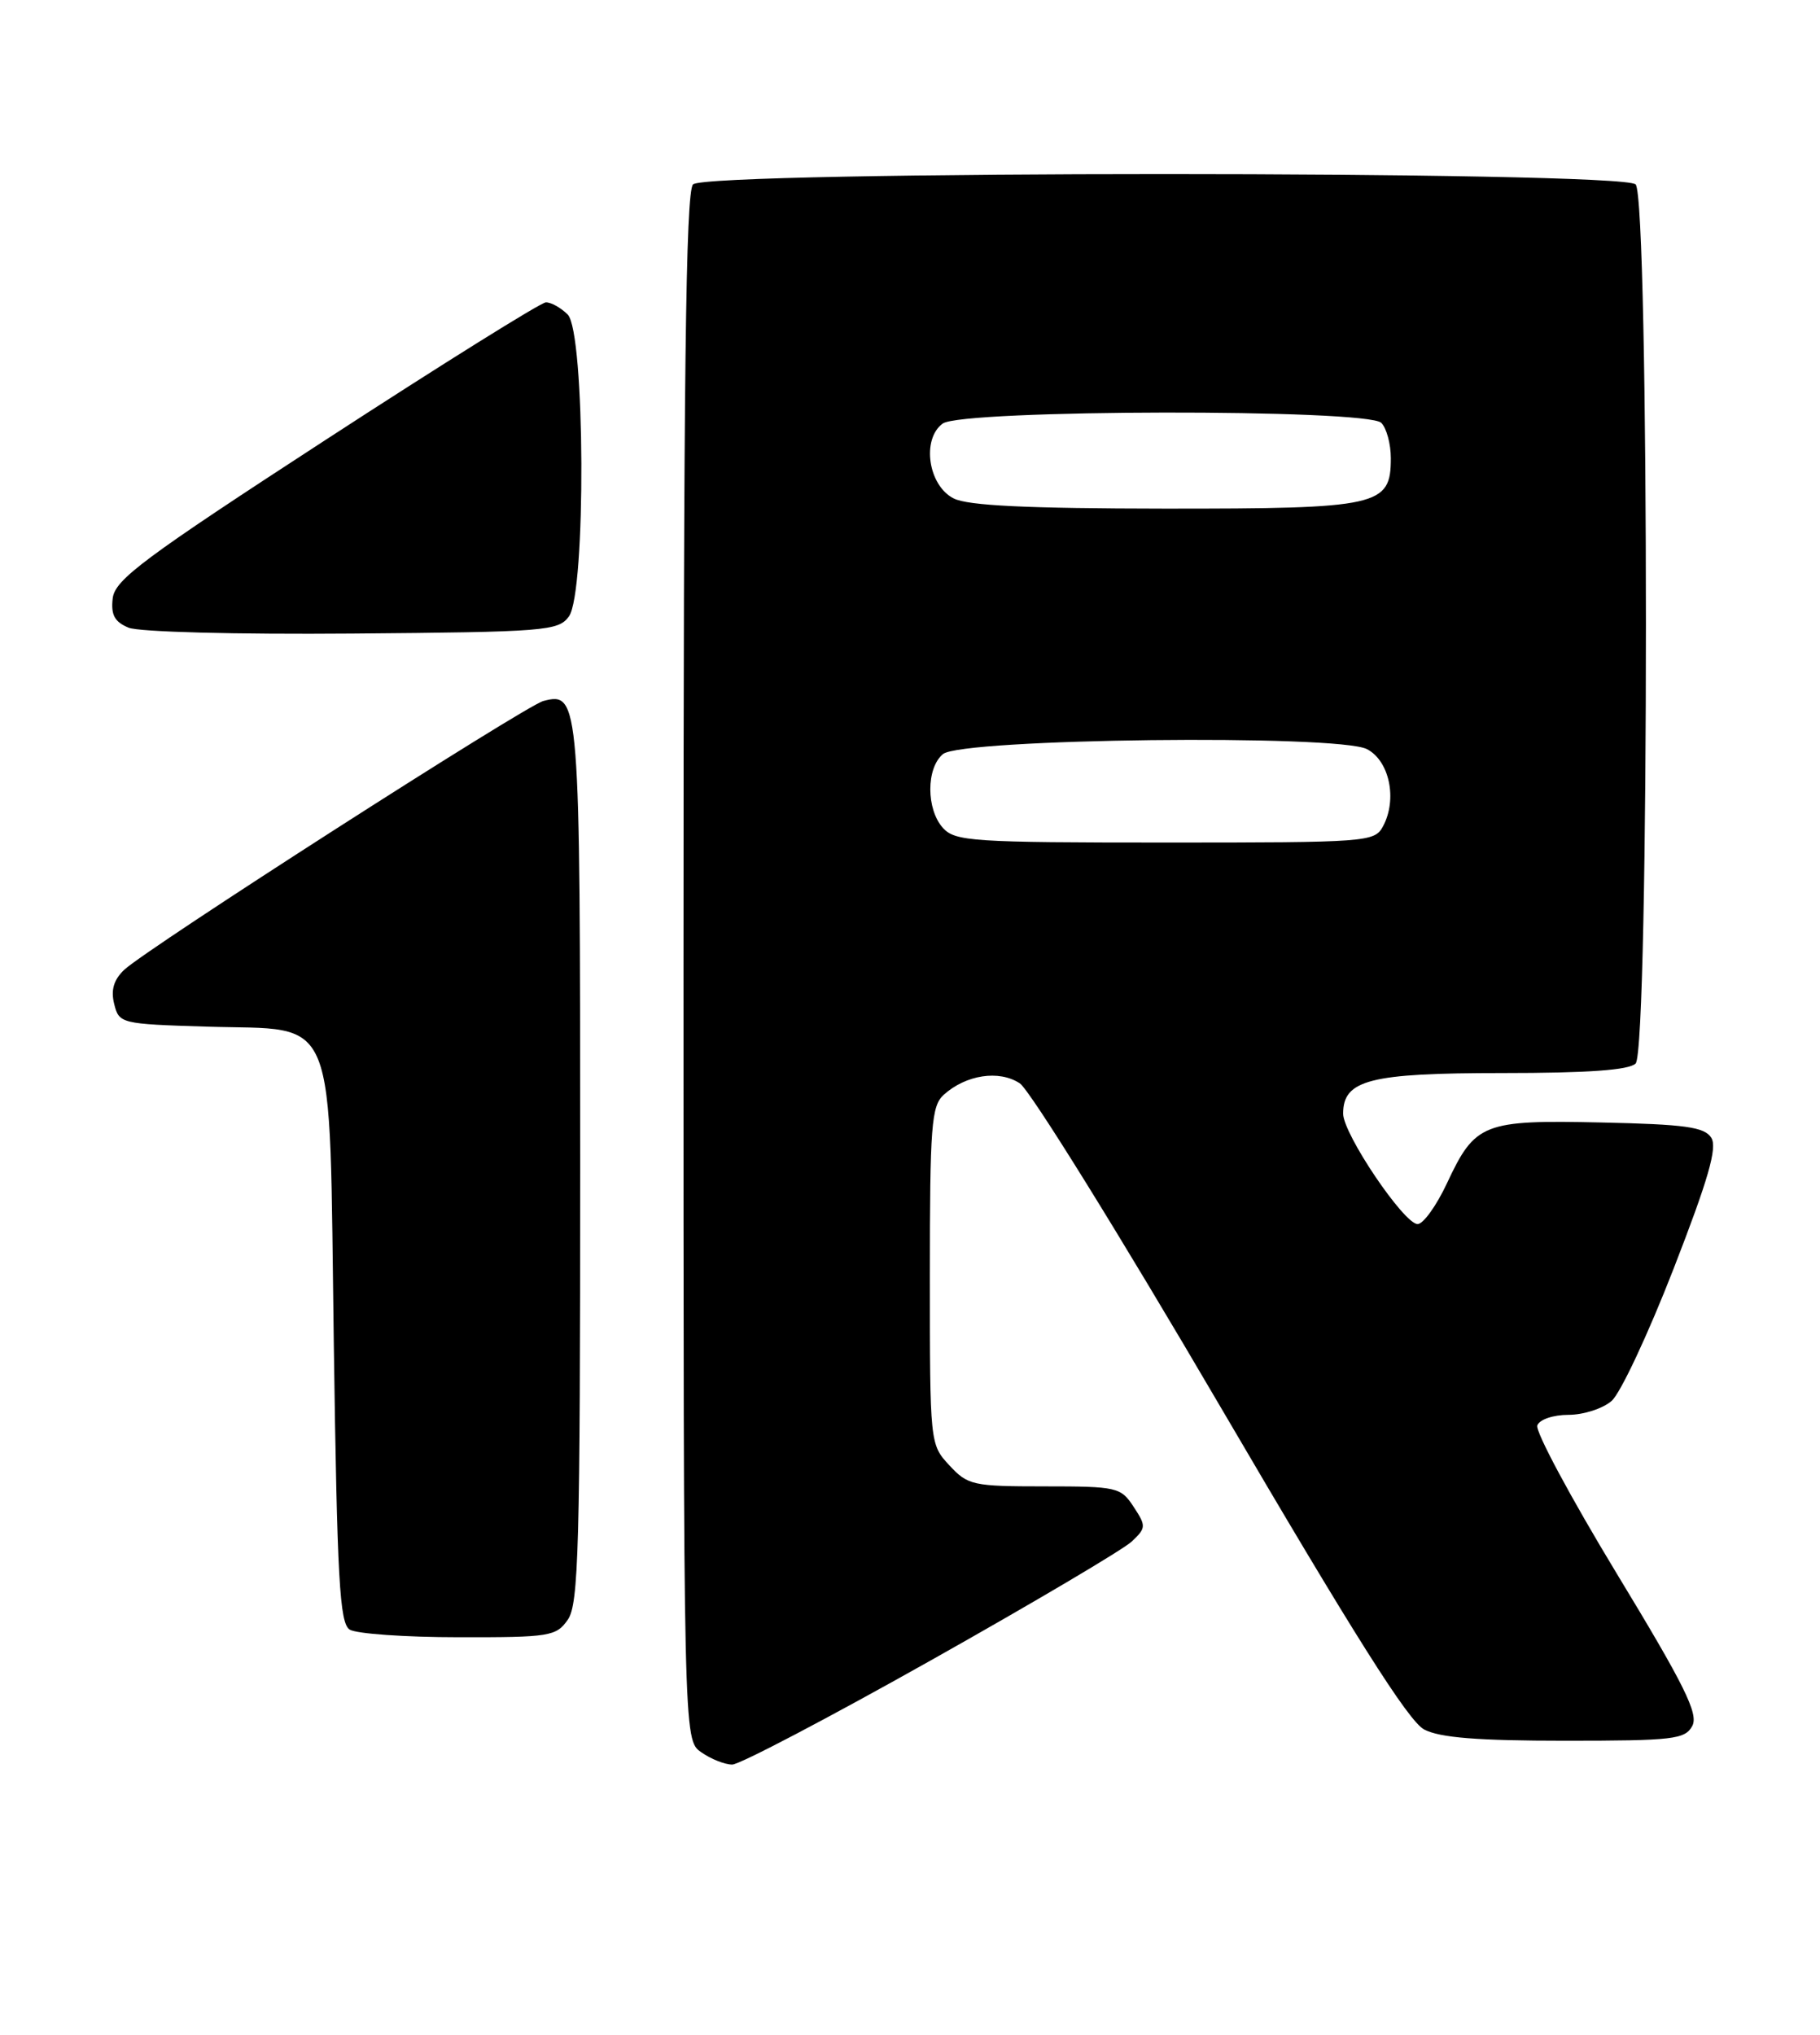 <?xml version="1.0" encoding="UTF-8" standalone="no"?>
<!DOCTYPE svg PUBLIC "-//W3C//DTD SVG 1.1//EN" "http://www.w3.org/Graphics/SVG/1.1/DTD/svg11.dtd" >
<svg xmlns="http://www.w3.org/2000/svg" xmlns:xlink="http://www.w3.org/1999/xlink" version="1.1" viewBox="0 0 229 256">
 <g >
 <path fill="currentColor"
d=" M 117.16 208.87 C 130.00 201.65 141.36 194.93 142.41 193.93 C 144.21 192.23 144.23 191.99 142.63 189.56 C 141.03 187.11 140.55 187.00 131.43 187.00 C 122.41 187.00 121.77 186.86 119.45 184.35 C 117.01 181.72 117.00 181.63 117.00 160.51 C 117.00 141.59 117.19 139.14 118.75 137.73 C 121.55 135.21 125.71 134.58 128.31 136.29 C 129.58 137.11 140.94 155.43 153.56 176.99 C 170.36 205.69 177.22 216.56 179.20 217.59 C 181.17 218.62 185.94 219.00 196.92 219.00 C 210.53 219.00 212.02 218.83 212.93 217.14 C 213.74 215.62 211.97 212.05 203.42 197.96 C 197.65 188.44 193.15 180.06 193.43 179.33 C 193.71 178.58 195.44 178.00 197.36 178.00 C 199.24 178.00 201.68 177.21 202.78 176.25 C 203.89 175.29 207.39 167.81 210.57 159.64 C 214.97 148.32 216.10 144.38 215.32 143.14 C 214.47 141.79 212.05 141.45 201.51 141.22 C 186.61 140.89 185.61 141.28 182.06 148.87 C 180.74 151.69 179.08 154.00 178.37 154.00 C 176.65 154.00 169.00 142.66 169.00 140.11 C 169.00 135.85 172.35 135.00 189.02 135.00 C 199.81 135.00 204.97 134.63 205.80 133.80 C 207.53 132.07 207.53 24.93 205.80 23.20 C 204.07 21.47 88.93 21.47 87.20 23.20 C 86.28 24.12 86.00 47.34 86.00 121.64 C 86.00 218.89 86.00 218.89 88.22 220.44 C 89.44 221.30 91.20 222.00 92.13 222.00 C 93.06 222.00 104.32 216.09 117.16 208.87 Z  M 71.44 203.78 C 72.81 201.83 73.00 194.71 73.00 146.47 C 73.00 87.91 72.93 87.00 68.37 88.19 C 66.09 88.79 18.37 119.39 15.62 122.02 C 14.30 123.28 13.93 124.57 14.37 126.32 C 14.98 128.77 15.21 128.83 25.97 129.16 C 42.71 129.68 41.39 126.38 42.00 169.06 C 42.42 198.72 42.73 204.22 44.00 205.02 C 44.83 205.54 50.99 205.98 57.69 205.98 C 69.17 206.00 69.98 205.87 71.44 203.78 Z  M 71.58 77.56 C 73.76 74.58 73.63 41.77 71.43 39.57 C 70.56 38.71 69.33 38.02 68.68 38.04 C 68.03 38.07 55.58 45.84 41.00 55.32 C 18.02 70.26 14.46 72.92 14.18 75.28 C 13.94 77.36 14.42 78.24 16.18 78.97 C 17.50 79.51 29.69 79.83 44.33 79.71 C 68.62 79.51 70.25 79.38 71.58 77.56 Z  M 118.65 104.17 C 116.53 101.82 116.52 96.64 118.65 94.87 C 121.01 92.91 168.34 92.36 172.00 94.25 C 174.83 95.72 175.84 100.56 174.02 103.95 C 172.96 105.94 172.10 106.00 146.62 106.00 C 122.40 106.00 120.18 105.85 118.65 104.17 Z  M 120.00 62.71 C 116.79 61.10 115.93 55.26 118.61 53.29 C 121.06 51.50 172.02 51.42 173.80 53.20 C 174.46 53.86 175.00 55.86 175.00 57.64 C 175.00 63.68 173.54 64.00 146.53 63.99 C 129.24 63.97 121.80 63.62 120.00 62.71 Z "/>
</g>
</svg>